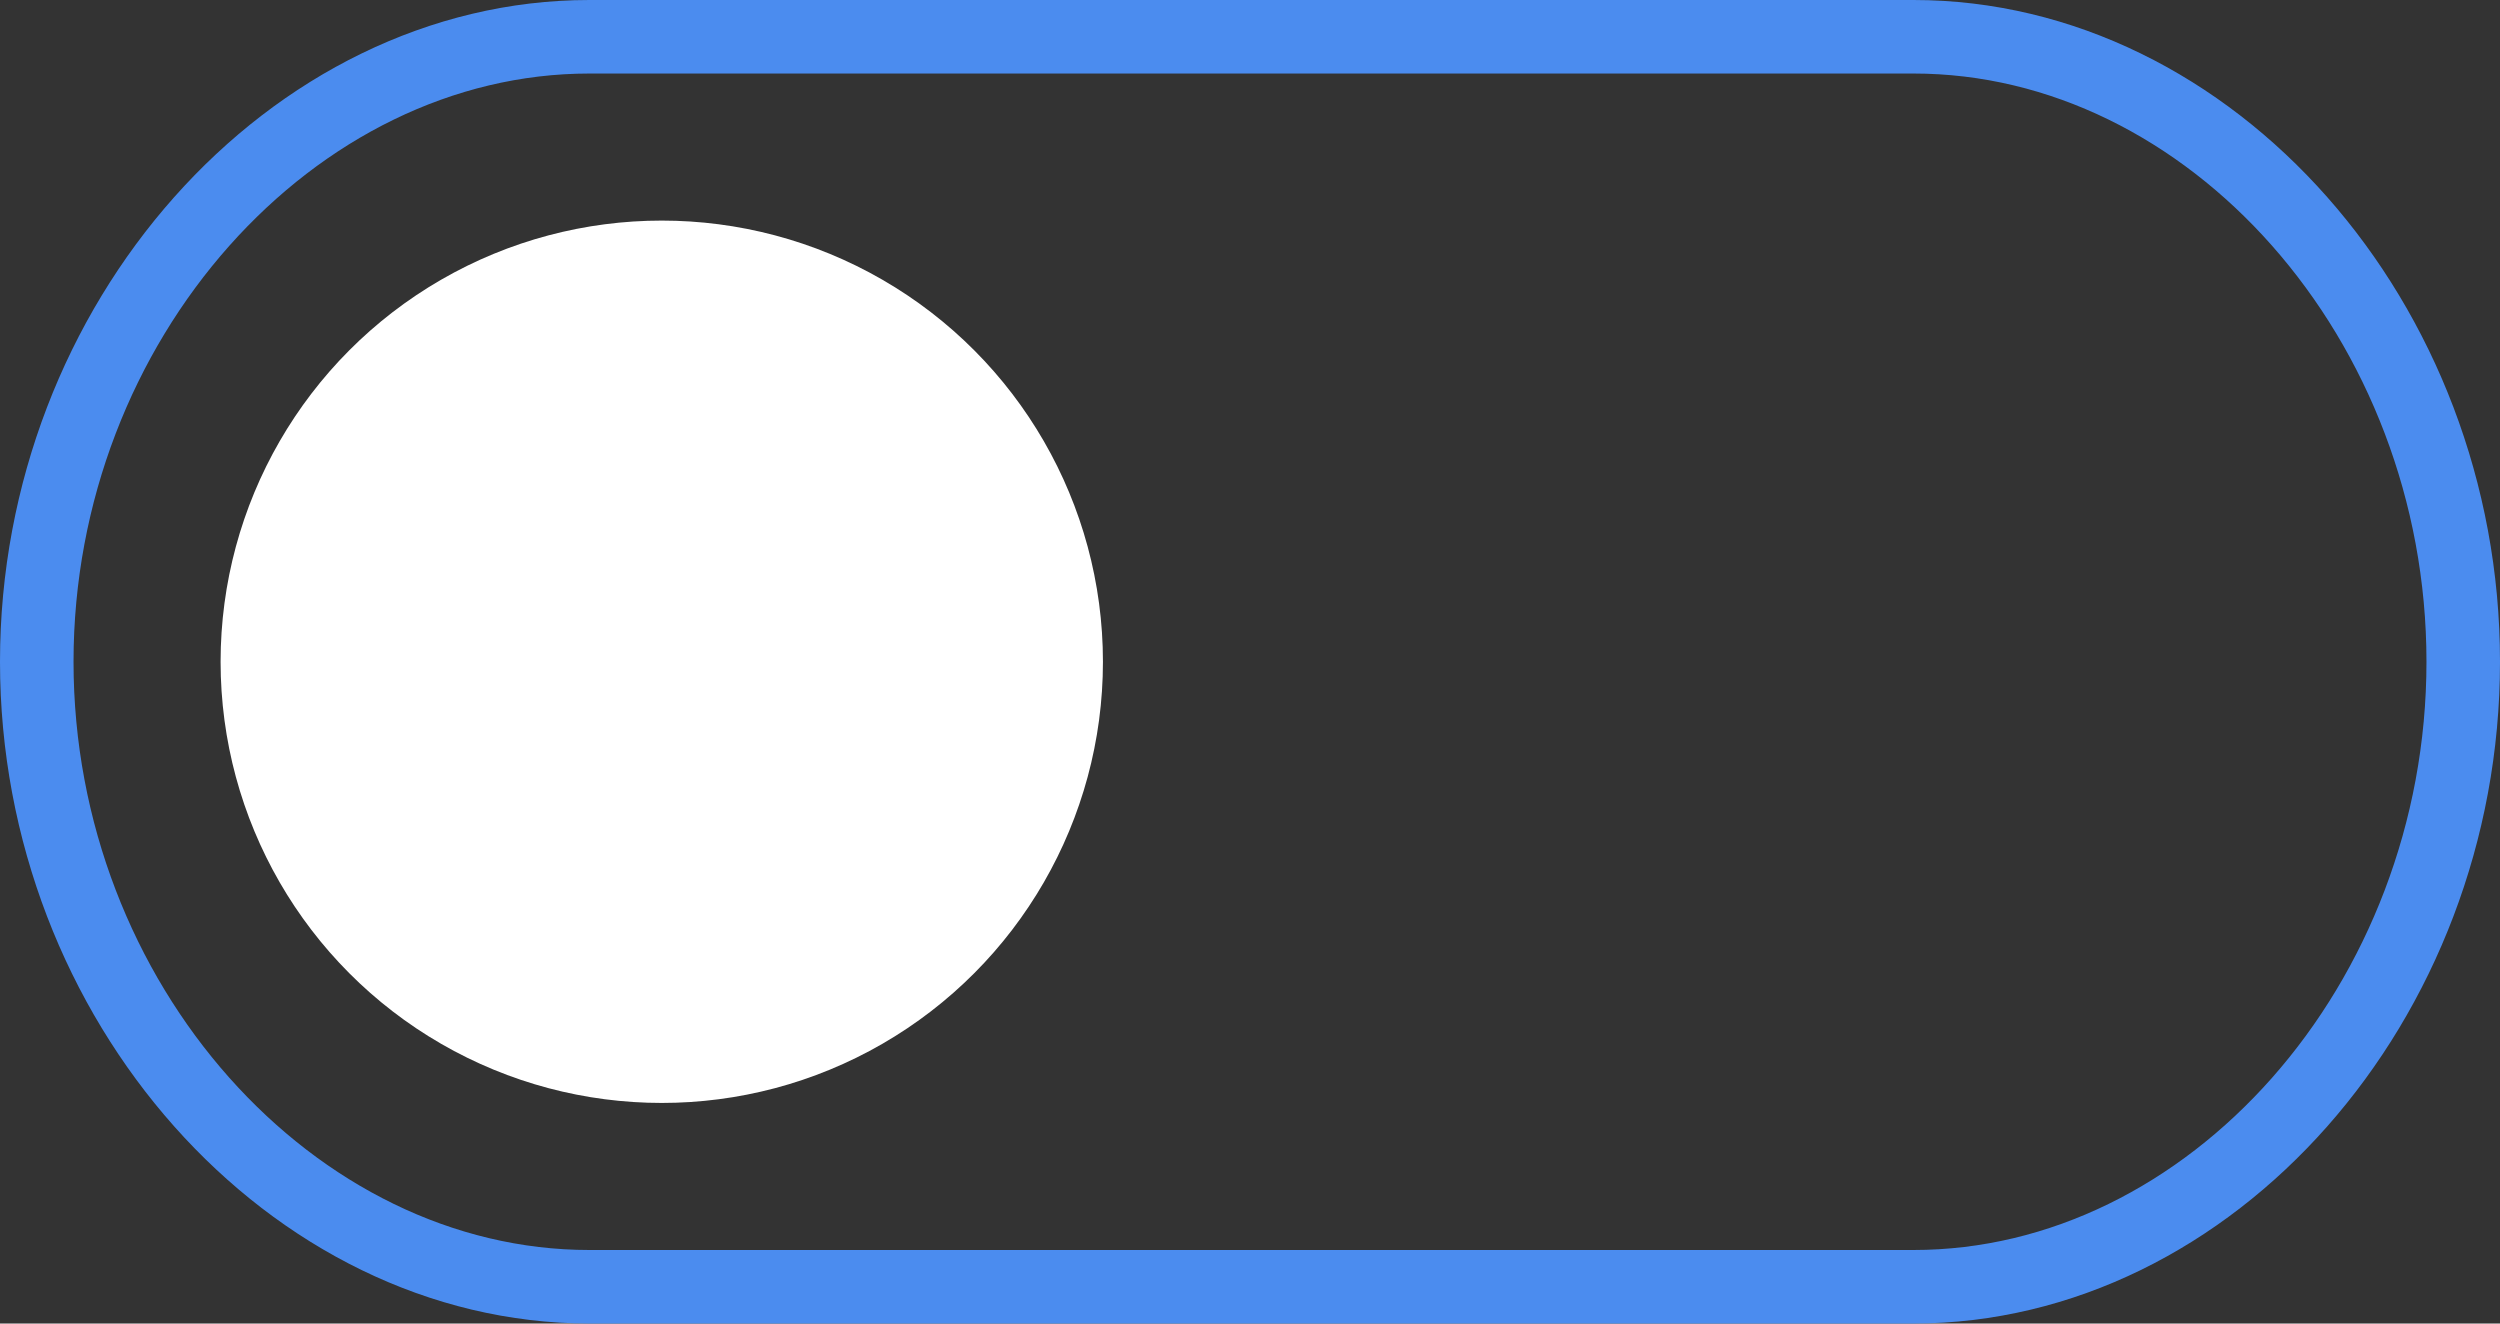 <?xml version="1.0" encoding="UTF-8"?>
<svg width="34px" height="18px" viewBox="0 0 34 18" version="1.1" xmlns="http://www.w3.org/2000/svg" xmlns:xlink="http://www.w3.org/1999/xlink">
    <rect x="0" y="0" width="34" height="18" fill="#333333" stroke="none"/>
    <!-- Generator: Sketch 58 (84663) - https://sketch.com -->
    <title>Selection Controls / Switch / Off-focus</title>
    <desc>Created with Sketch.</desc>
    <g id="Selection-Controls-/-Switch-/-Off-focus" stroke="none" stroke-width="1" fill="none" fill-rule="evenodd">
        <g id="switch-(off)" transform="translate(1, 1)">
            <path d="M25.023,16.5 L7.016,16.5 C2.974,16.5 -0.5,12.63 -0.5,8 C-0.5,3.37 2.974,-0.5 7.016,-0.5 L25.023,-0.5 C29.059,-0.5 32.5,3.363 32.5,8 C32.5,12.637 29.059,16.5 25.023,16.5 Z" id="track" stroke="#4B8CEF"></path>
            <circle id="knob" fill="#FFFFFF" cx="8" cy="8" r="6"></circle>
        </g>
    </g>
</svg>
